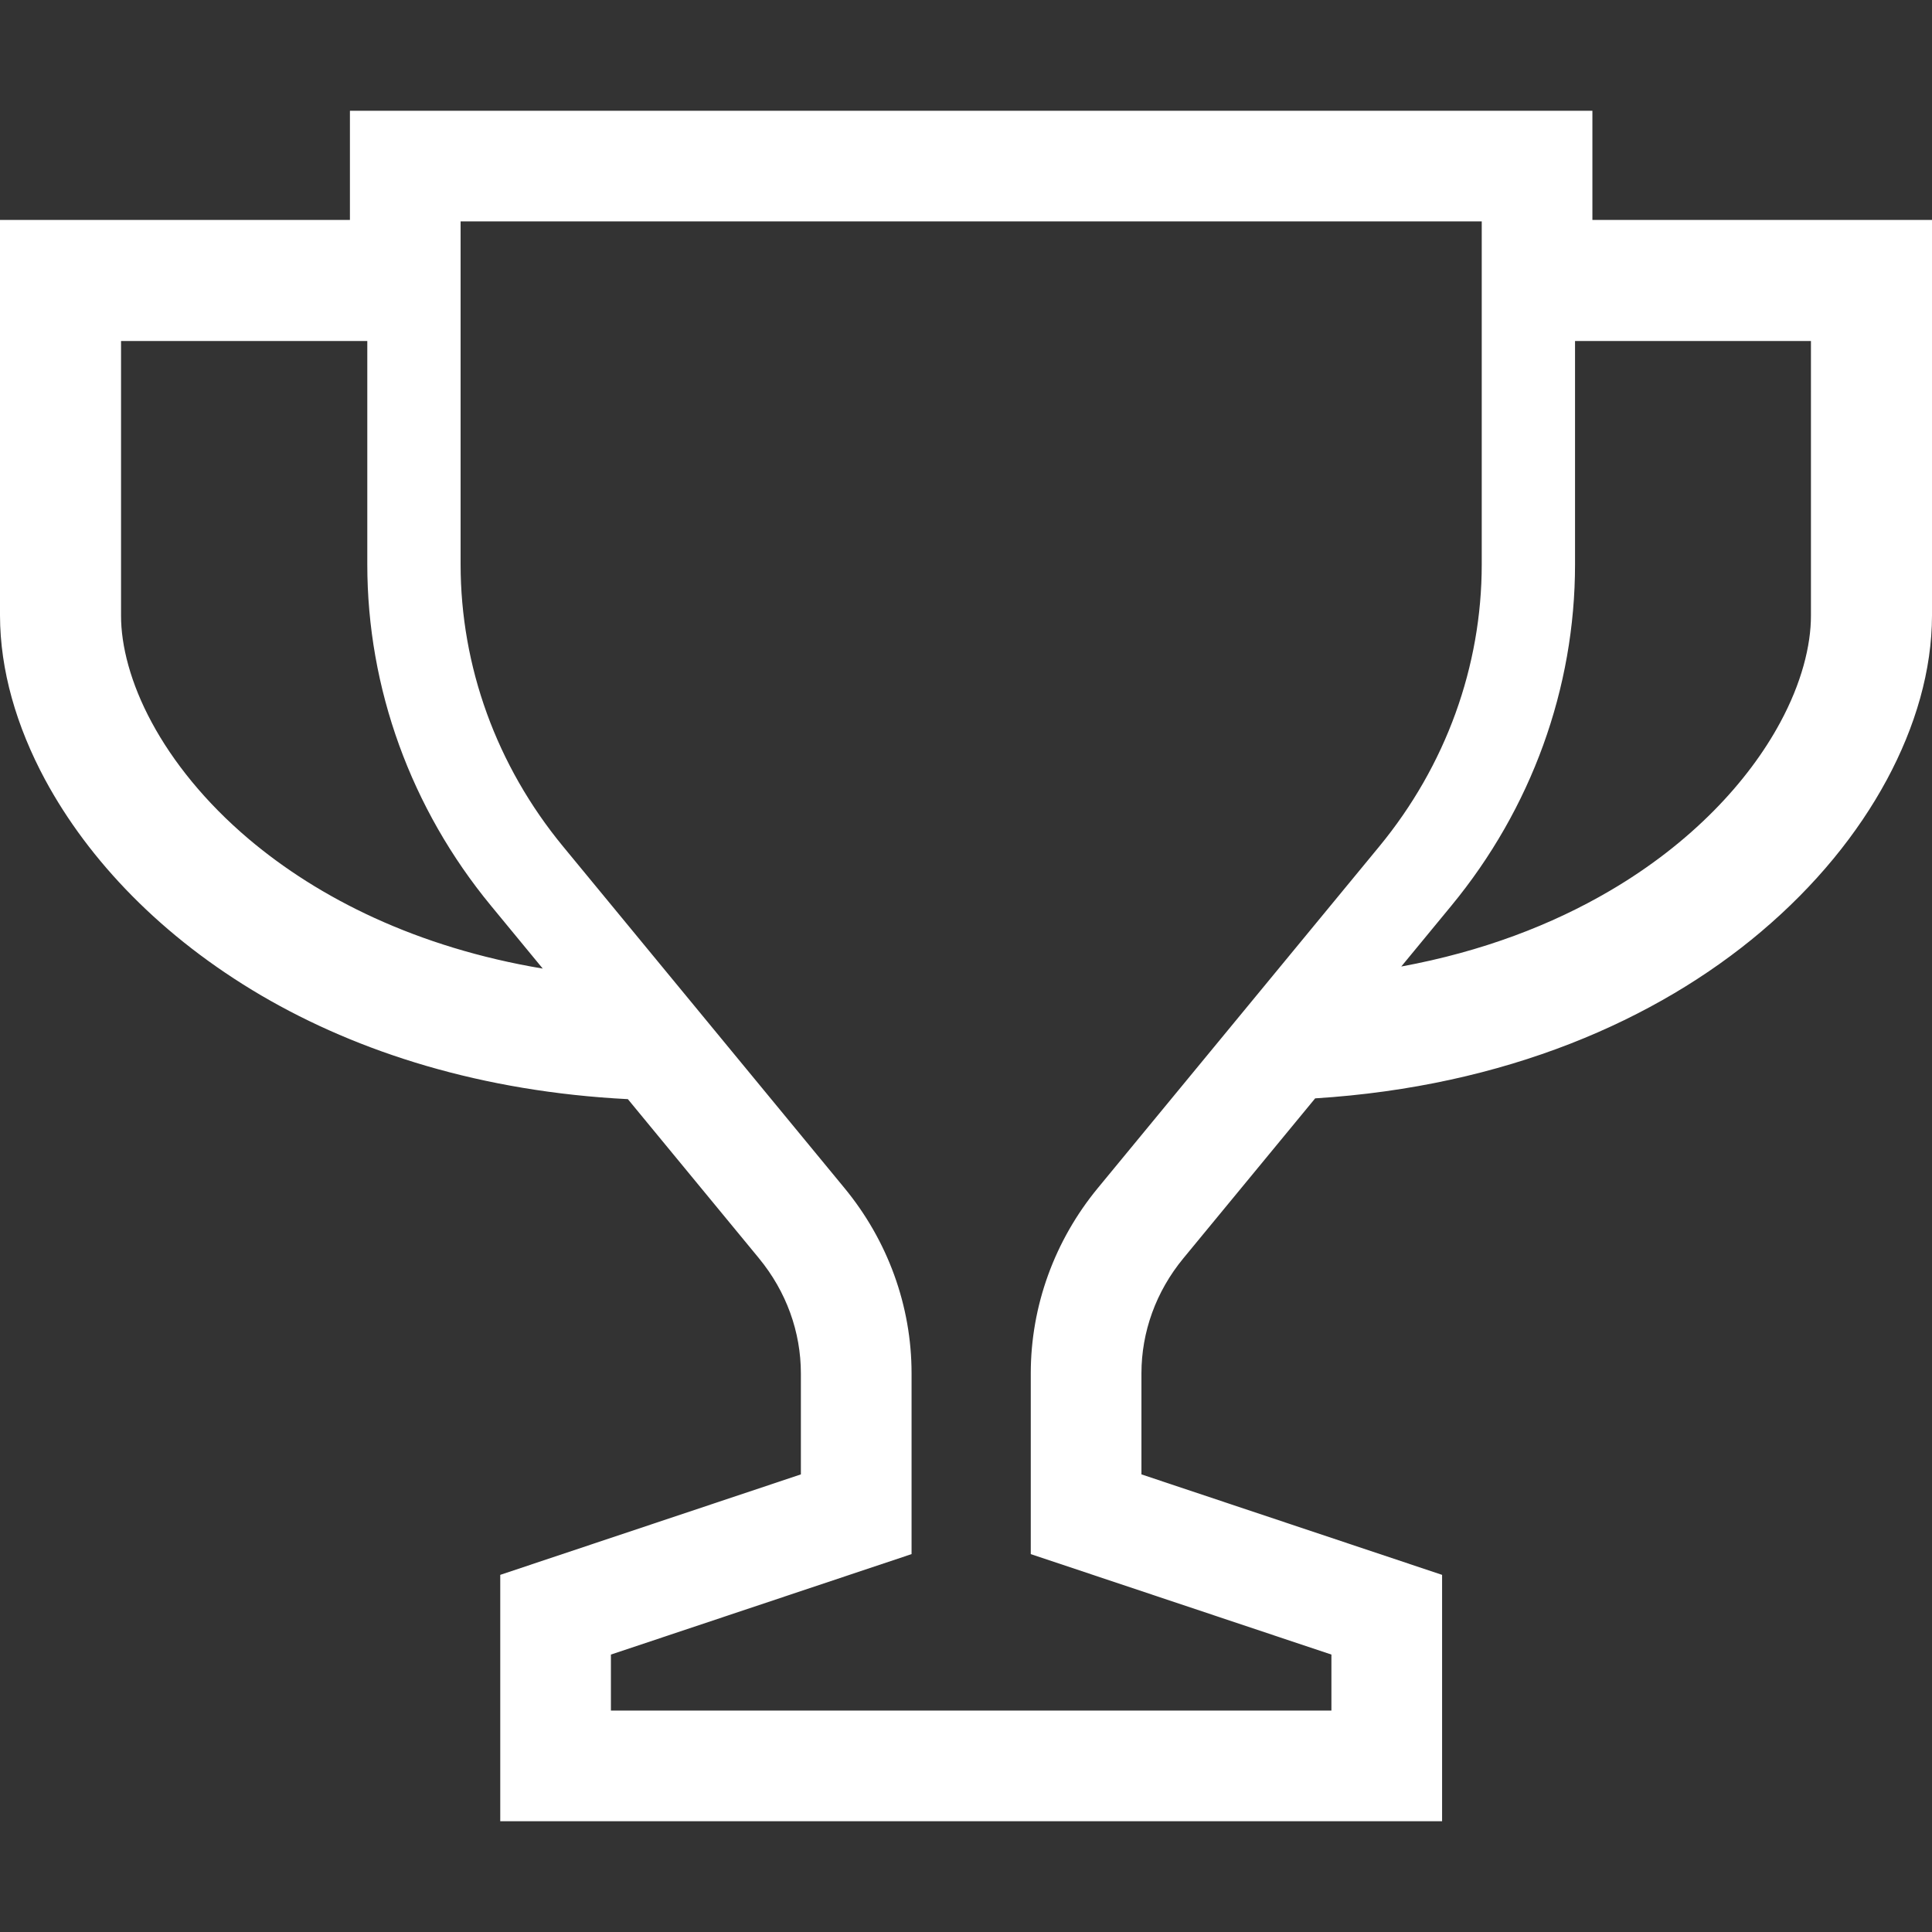 <?xml version="1.0" encoding="utf-8"?>

<!DOCTYPE svg PUBLIC "-//W3C//DTD SVG 1.1//EN" "http://www.w3.org/Graphics/SVG/1.1/DTD/svg11.dtd">
<!-- Uploaded to: SVG Repo, www.svgrepo.com, Generator: SVG Repo Mixer Tools -->
<svg height="800px" width="800px" version="1.1" id="_x32_" xmlns="http://www.w3.org/2000/svg" xmlns:xlink="http://www.w3.org/1999/xlink"  
	 viewBox="0 0 512 512"  xml:space="preserve">
<rect x="0" y="0" width="512" height="512" fill="#333333" stroke="none"/>
<style type="text/css">
	.st0{fill:#FFFFFF;}
</style>

<g>
	<path class="st0" d="M422.002,58.284V29.349H92.734v28.935H0v18.346c0,0,0,43.236,0,86.473
		c0.027,14.526,4.328,29.349,11.986,43.588h0.004c11.528,21.33,30.854,41.646,57.305,57.151l0.399,0.234l-0.395-0.234
		c25.807,15.102,58.482,25.475,97.094,27.444l34.738,42.166v0.009c7.268,8.818,11.106,19.515,11.111,30.509v26.76l-79.669,26.625
		v65.295h249.596v-16.98v-48.316l-79.674-26.625v-26.76c0.004-10.994,3.843-21.691,11.111-30.509l34.926-42.383
		c50.423-3.164,90.478-20.719,118.223-44.207h-0.004c14.409-12.189,25.569-25.933,33.254-40.18h0.004
		c7.664-14.239,11.965-29.062,11.992-43.579c0-21.618,0-43.246,0-59.453c0-8.117,0-14.876,0-19.596c0-4.738,0-7.425,0-7.434V58.284
		H422.002z M65.961,222.386c-11.551-9.771-20.14-20.53-25.74-30.922c-5.618-10.383-8.166-20.36-8.144-28.36
		c0-21.609,0-43.237,0-59.444c0-4.998,0-9.484,0-13.286h65.26v59.175c-0.004,32.881,11.595,64.782,32.787,90.491l13.712,16.648
		C110.388,251.087,84.428,237.982,65.961,222.386z M290.971,314.801c-11.492,13.933-17.807,31.281-17.807,49.169v47.884
		l79.674,26.626v14.841H161.899V438.48l79.674-26.626v-47.884c0.009-17.888-6.314-35.236-17.808-49.16l-74.558-90.501
		c-17.632-21.403-27.142-47.695-27.142-74.76V58.671h270.612v90.878c-0.005,27.066-9.515,53.358-27.146,74.76L290.971,314.801z
		 M479.918,163.104c0.023,8.001-2.521,17.978-8.143,28.36c-8.392,15.586-23.529,31.974-45.282,44.684
		c-15.168,8.88-33.546,16.008-55.142,19.99l13.263-16.099c21.201-25.709,32.796-57.61,32.787-90.491V90.374h62.518
		C479.918,106.555,479.918,134.825,479.918,163.104z"/>
</g>
</svg>
